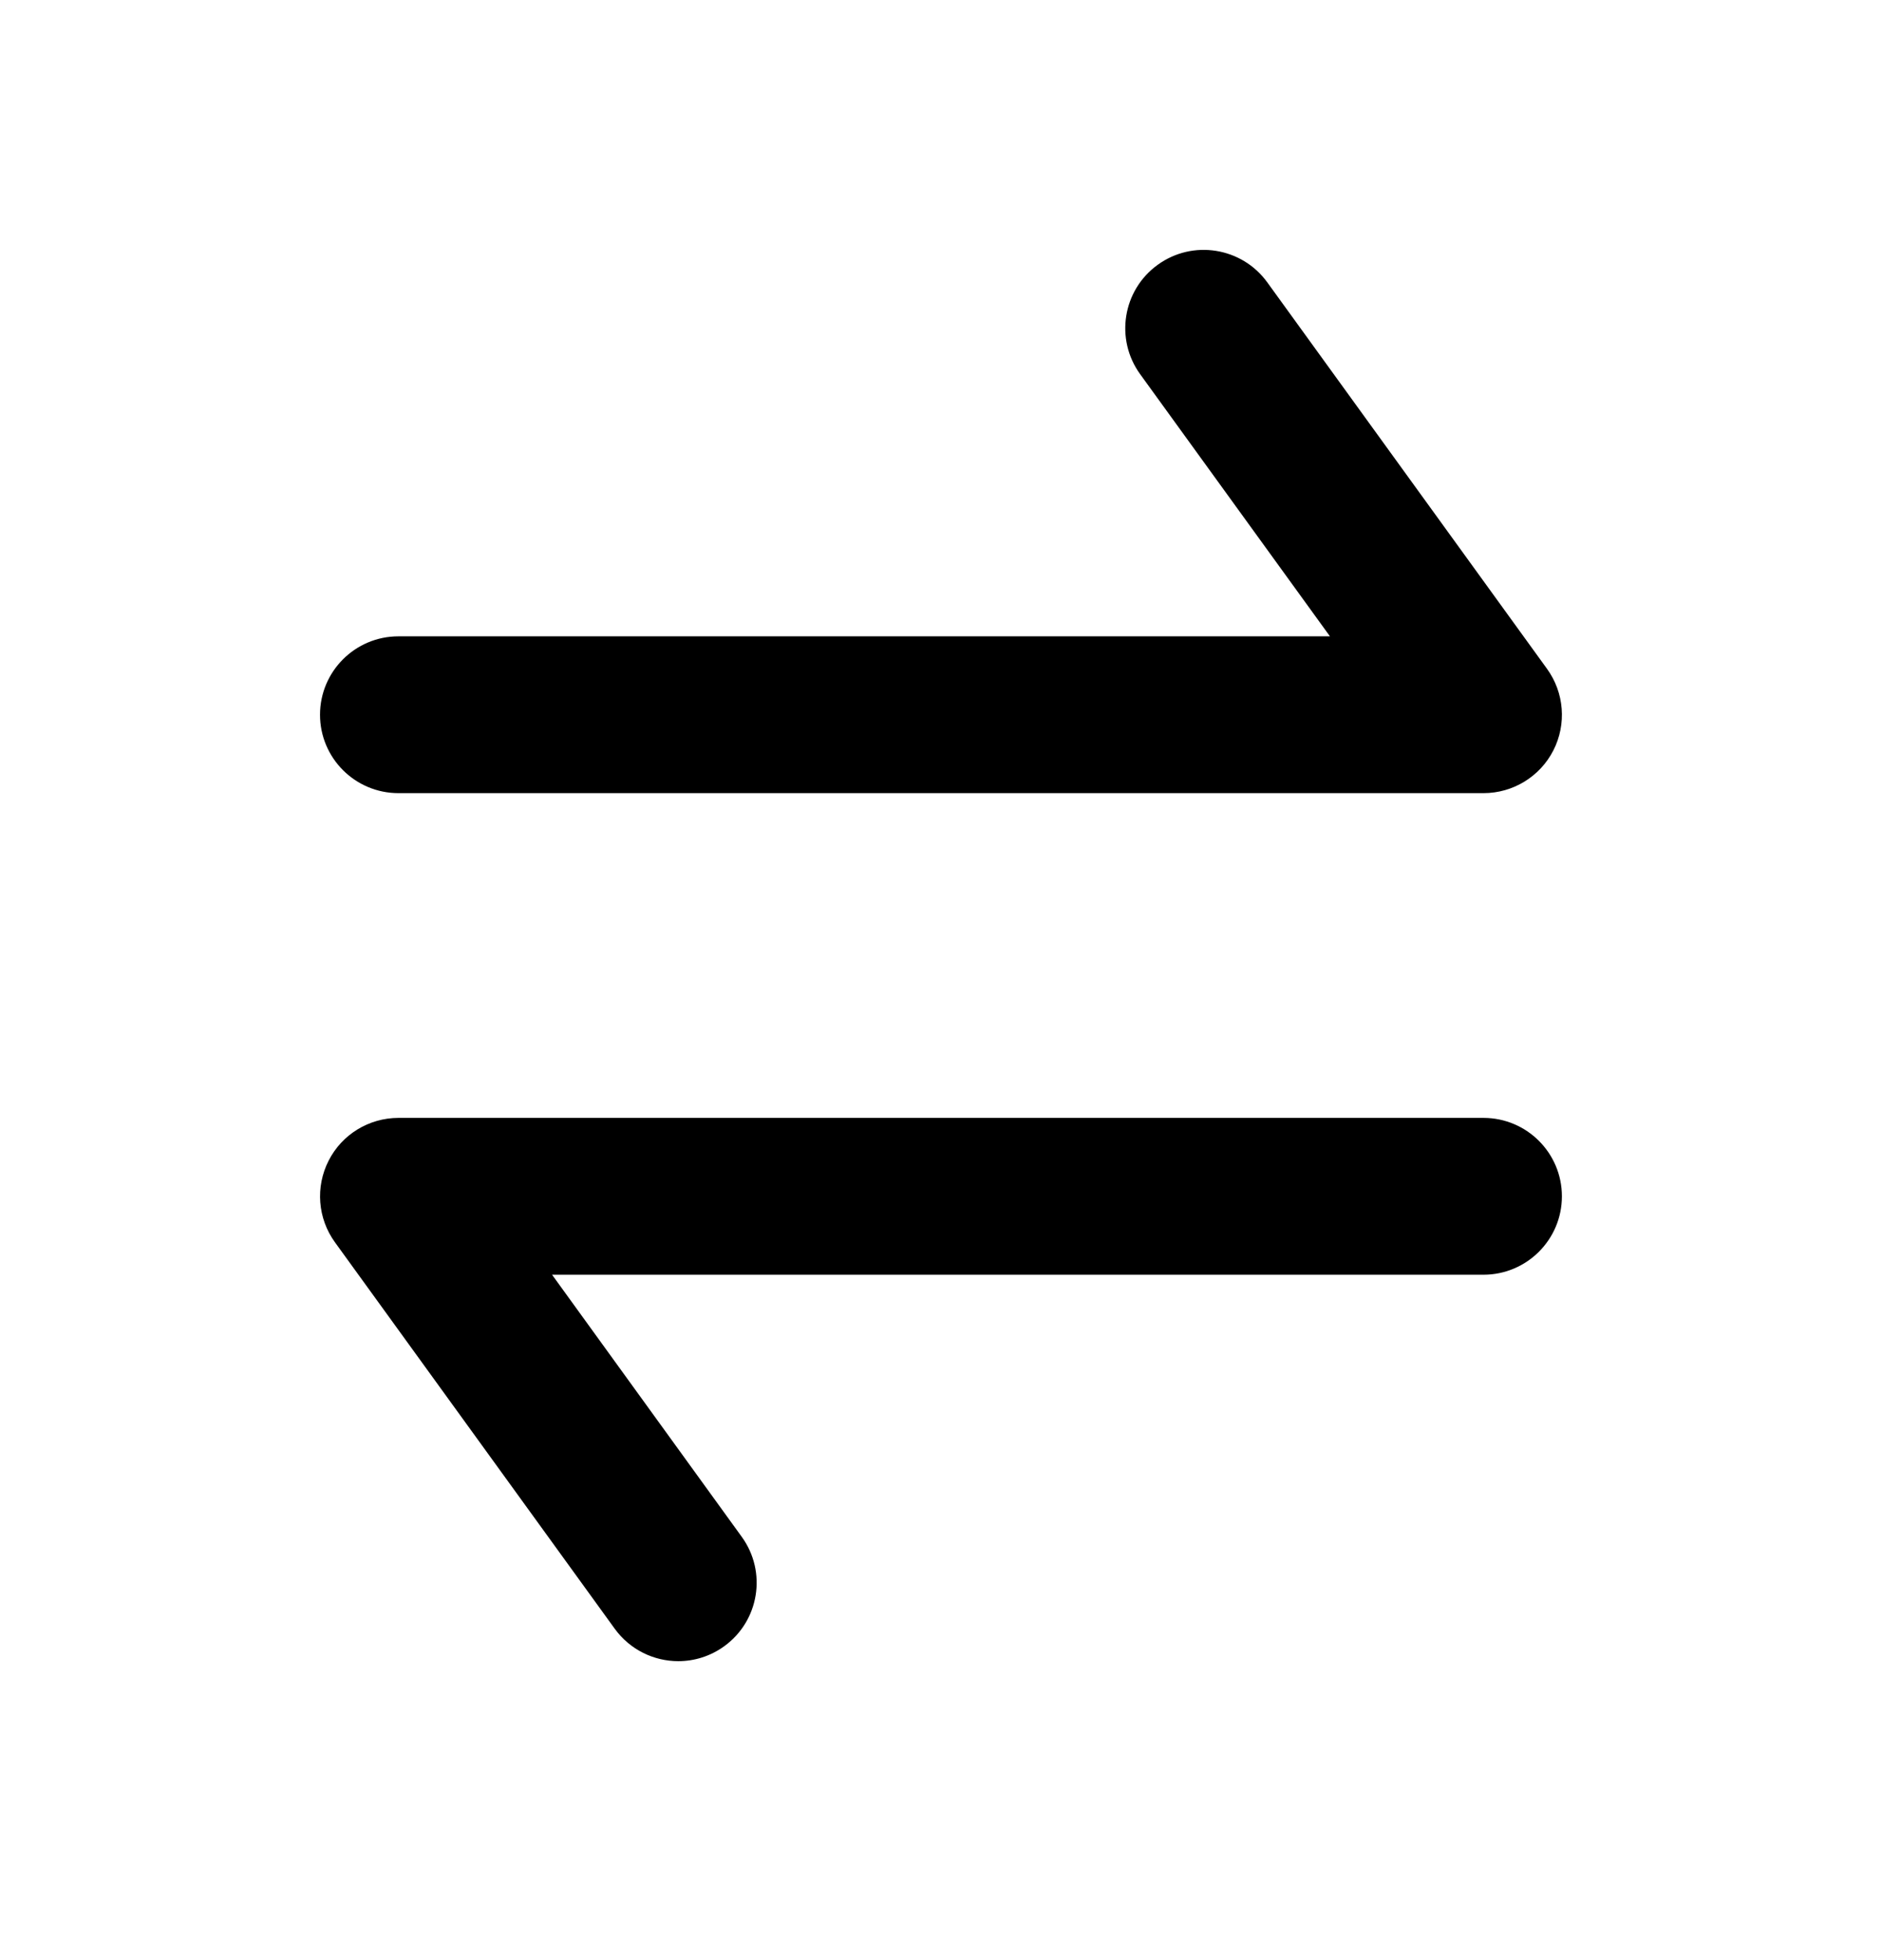 <svg width="24" height="25" viewBox="0 0 24 25" fill="none" xmlns="http://www.w3.org/2000/svg">
<path fill-rule="evenodd" clip-rule="evenodd" d="M8.65 21.187C8.34 21.187 8.035 21.043 7.839 20.773L4.271 15.844C4.051 15.54 4.02 15.138 4.191 14.803C4.361 14.468 4.706 14.258 5.081 14.258H18.918C19.47 14.258 19.918 14.706 19.918 15.258C19.918 15.81 19.47 16.258 18.918 16.258H7.04L9.459 19.601C9.783 20.048 9.683 20.673 9.235 20.997C9.058 21.125 8.853 21.187 8.65 21.187Z" fill="black"/>
<path fill-rule="evenodd" clip-rule="evenodd" d="M18.918 10.116H5.081C4.529 10.116 4.081 9.668 4.081 9.116C4.081 8.564 4.529 8.116 5.081 8.116H16.96L14.54 4.773C14.216 4.326 14.316 3.7 14.764 3.377C15.211 3.053 15.836 3.154 16.16 3.6L19.728 8.53C19.948 8.834 19.98 9.236 19.809 9.571C19.638 9.906 19.293 10.116 18.918 10.116Z" fill="black"/>
</svg>